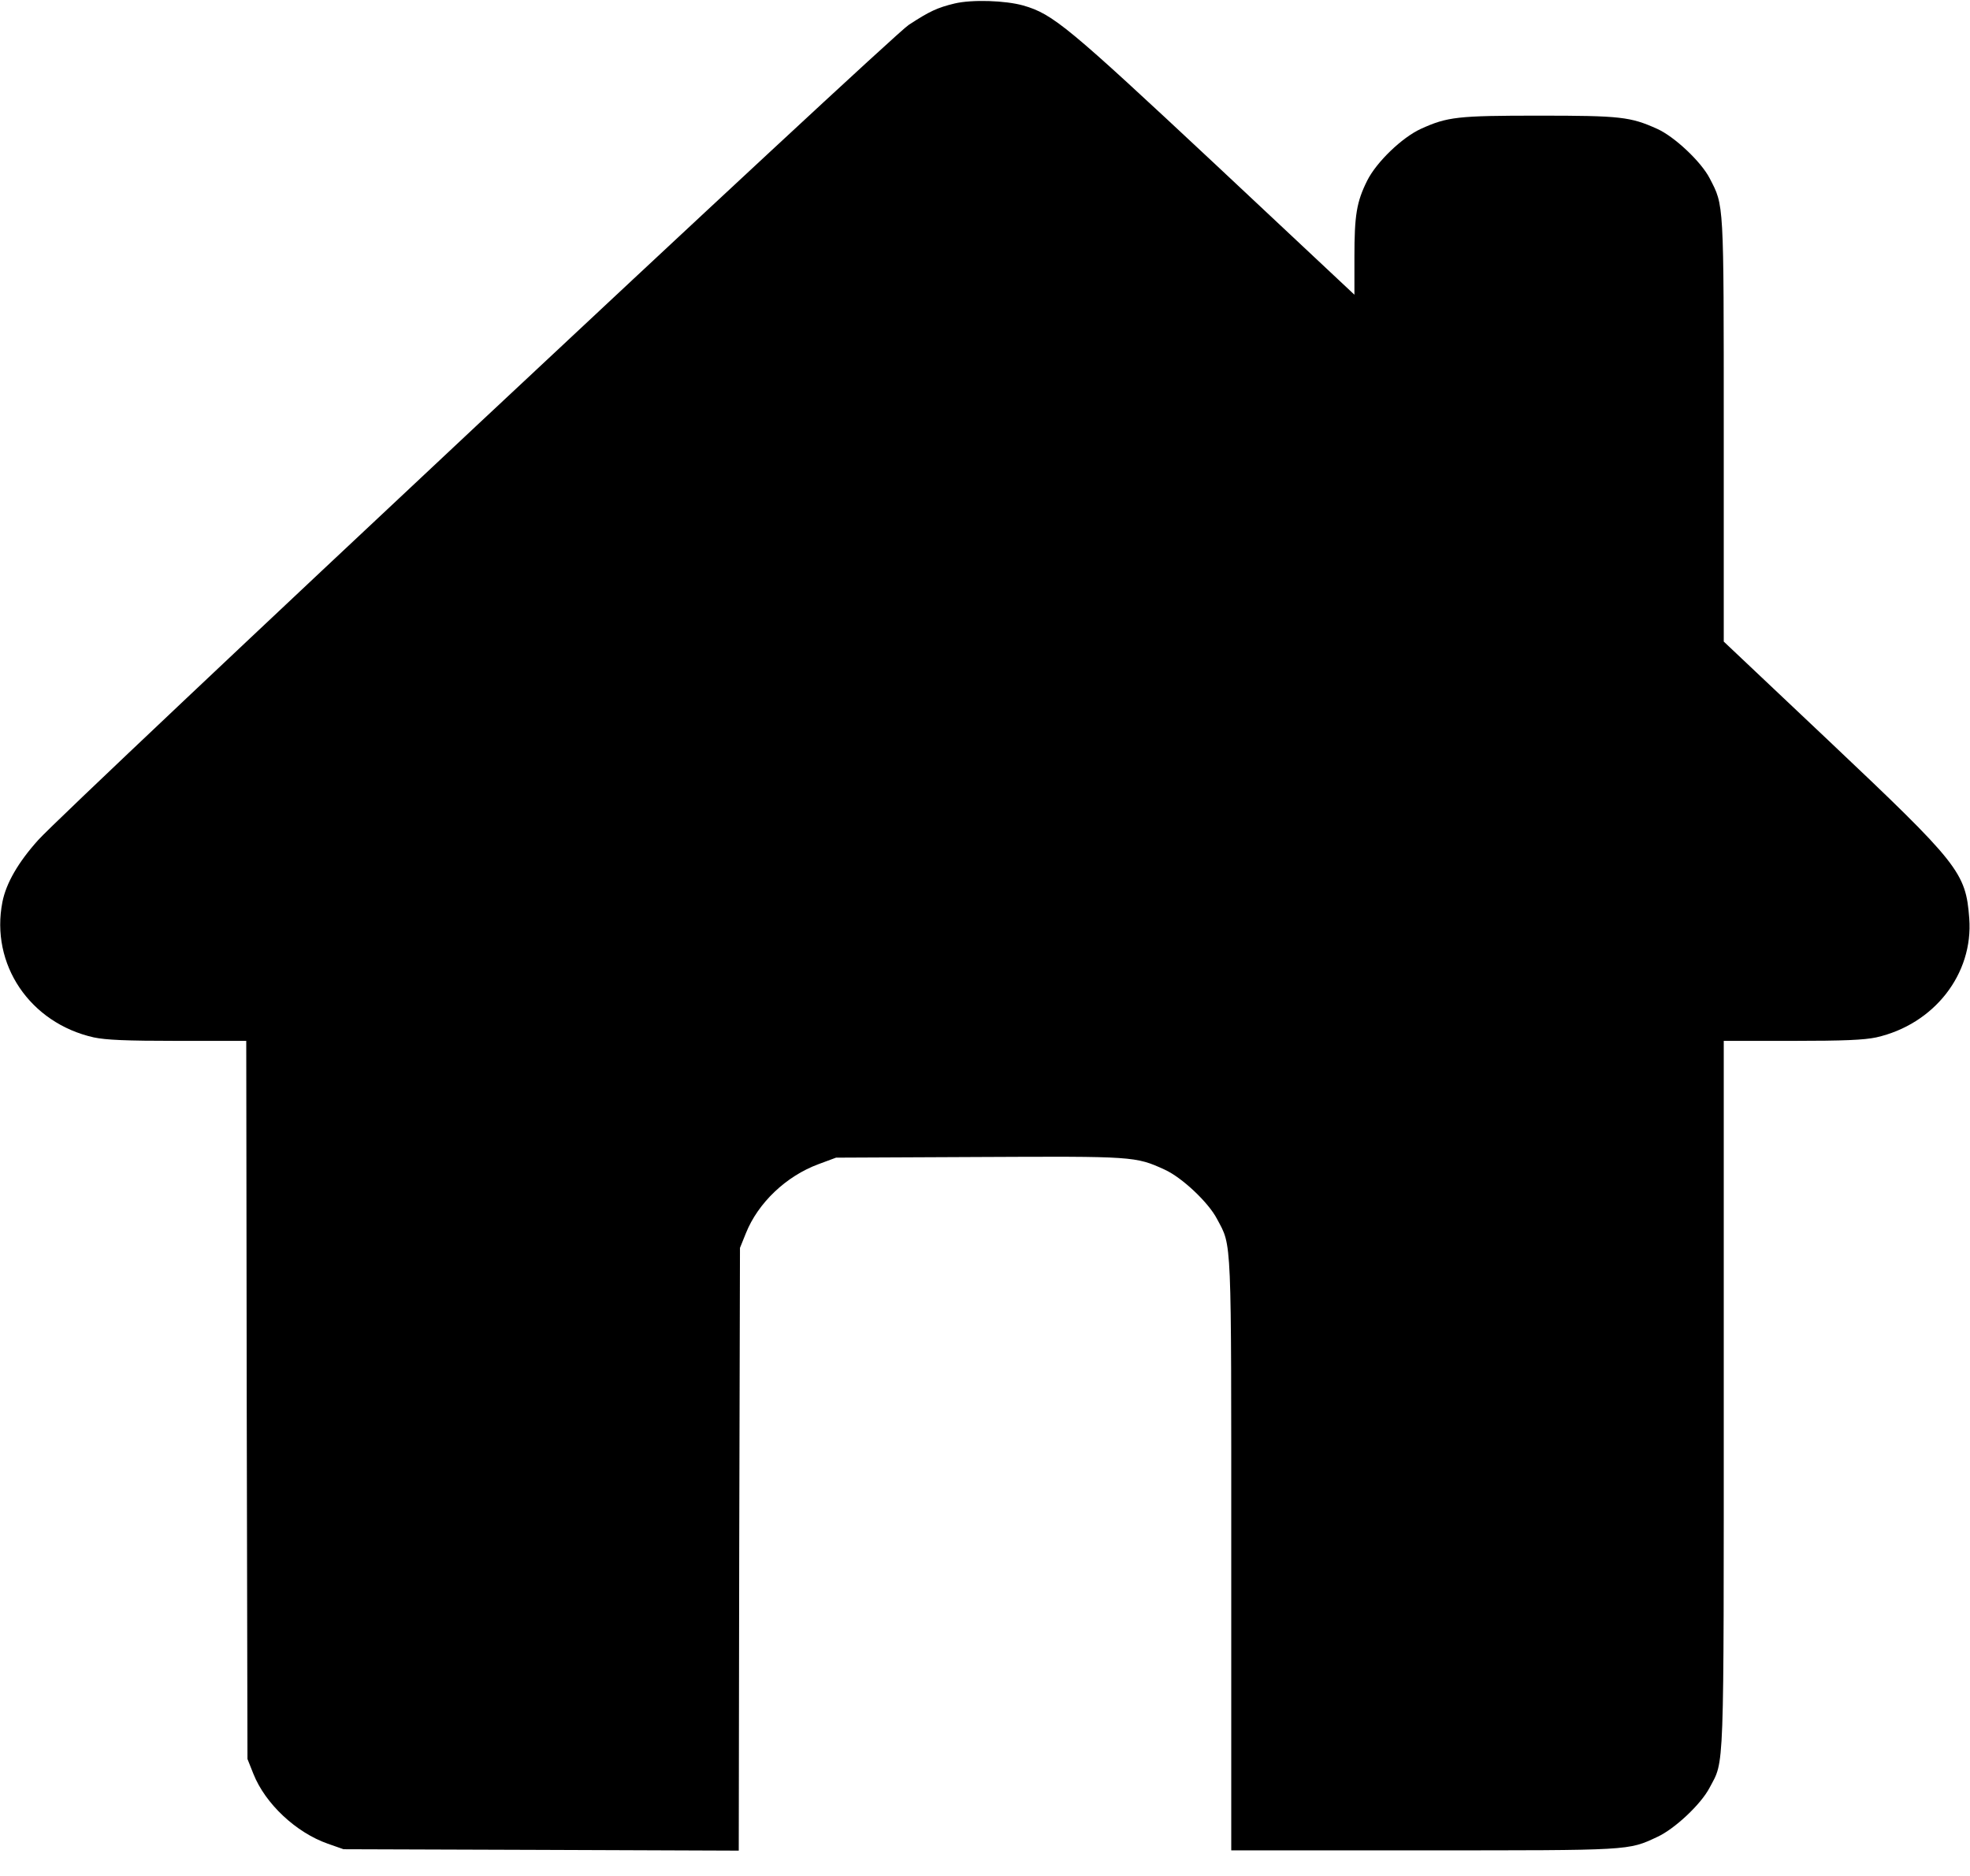 <svg width="21" height="20" viewBox="0 0 21 20" fill="none" xmlns="http://www.w3.org/2000/svg">
<path d="M10.177 0.037C9.993 0.081 9.907 0.121 9.686 0.266C9.492 0.392 0.719 8.608 0.407 8.956C0.194 9.193 0.066 9.415 0.026 9.615C-0.105 10.28 0.318 10.907 1 11.06C1.129 11.087 1.339 11.097 1.895 11.097H2.625L2.63 14.924L2.638 18.753L2.701 18.911C2.827 19.229 3.155 19.537 3.494 19.656L3.662 19.715L5.767 19.722L7.875 19.73L7.88 16.517L7.888 13.304L7.951 13.148C8.08 12.825 8.379 12.539 8.726 12.411L8.912 12.342L10.429 12.335C12.085 12.327 12.104 12.327 12.416 12.47C12.6 12.554 12.881 12.818 12.973 12.995C13.133 13.296 13.125 13.133 13.125 16.576V19.727H15.167C17.391 19.727 17.354 19.73 17.666 19.584C17.85 19.5 18.131 19.237 18.223 19.061C18.383 18.758 18.375 18.985 18.375 14.864V11.097H19.105C19.661 11.097 19.871 11.087 20 11.06C20.617 10.921 21.037 10.384 20.992 9.79C20.955 9.299 20.882 9.21 19.498 7.901L18.375 6.84V4.584C18.375 2.128 18.378 2.197 18.225 1.901C18.134 1.724 17.85 1.457 17.666 1.374C17.38 1.245 17.275 1.233 16.406 1.233C15.537 1.233 15.43 1.245 15.146 1.374C14.947 1.465 14.674 1.726 14.574 1.926C14.461 2.153 14.438 2.293 14.438 2.742V3.142L12.949 1.746C11.385 0.284 11.225 0.15 10.909 0.059C10.718 0.005 10.364 -0.007 10.177 0.037Z" fill="black"/>
</svg>

